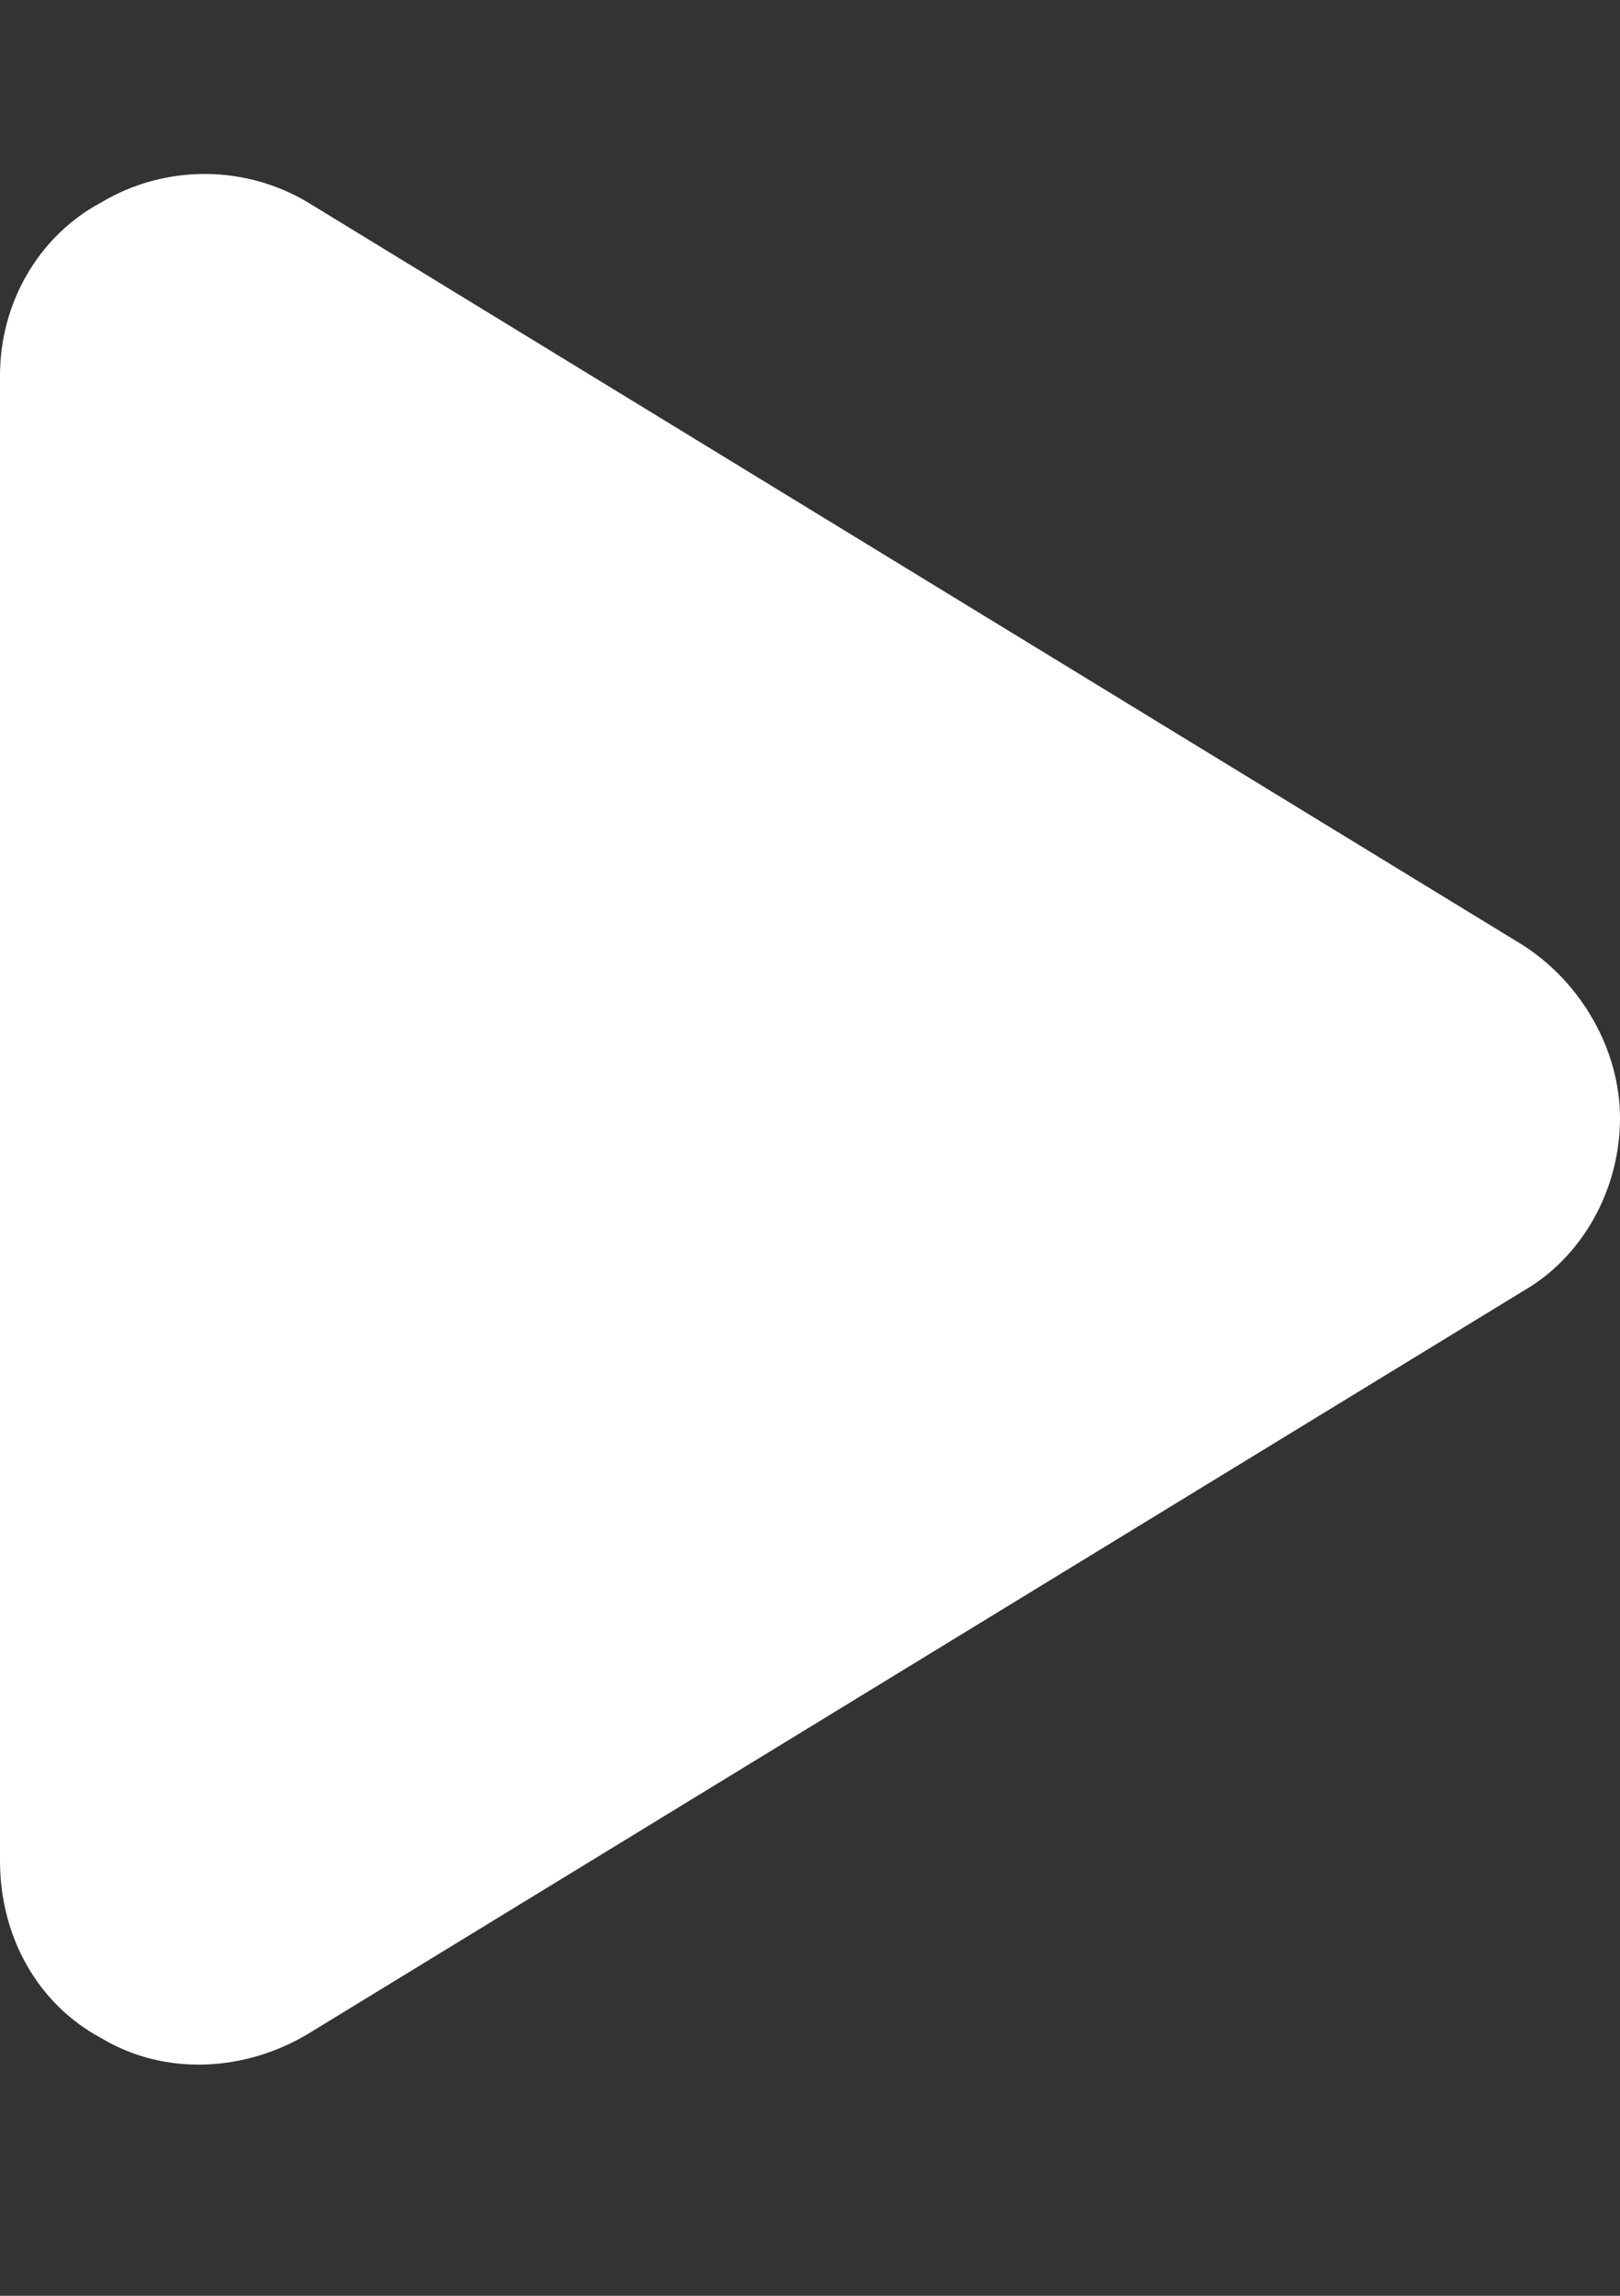 <svg width="12" height="17" viewBox="0 0 12 17" fill="none" xmlns="http://www.w3.org/2000/svg">
<rect x="0" y="0" width="12" height="17" fill="#333333" stroke="none"/>
<g clip-path="url(#clip0_1_69)">
<g clip-path="url(#clip1_1_69)">
<path d="M2.281 1.499L11.281 6.999C11.719 7.28 12 7.78 12 8.28C12 8.811 11.719 9.311 11.281 9.561L2.281 15.061C1.812 15.342 1.219 15.374 0.75 15.092C0.281 14.842 0 14.342 0 13.78V2.78C0 2.249 0.281 1.749 0.75 1.499C1.219 1.218 1.812 1.218 2.281 1.499Z" fill="white"/>
</g>
</g>
<defs>
<clipPath id="clip0_1_69">
<rect width="12" height="16" fill="white" transform="translate(0 0.28)"/>
</clipPath>
<clipPath id="clip1_1_69">
<rect width="12" height="16" fill="white" transform="translate(0 0.28)"/>
</clipPath>
</defs>
</svg>
